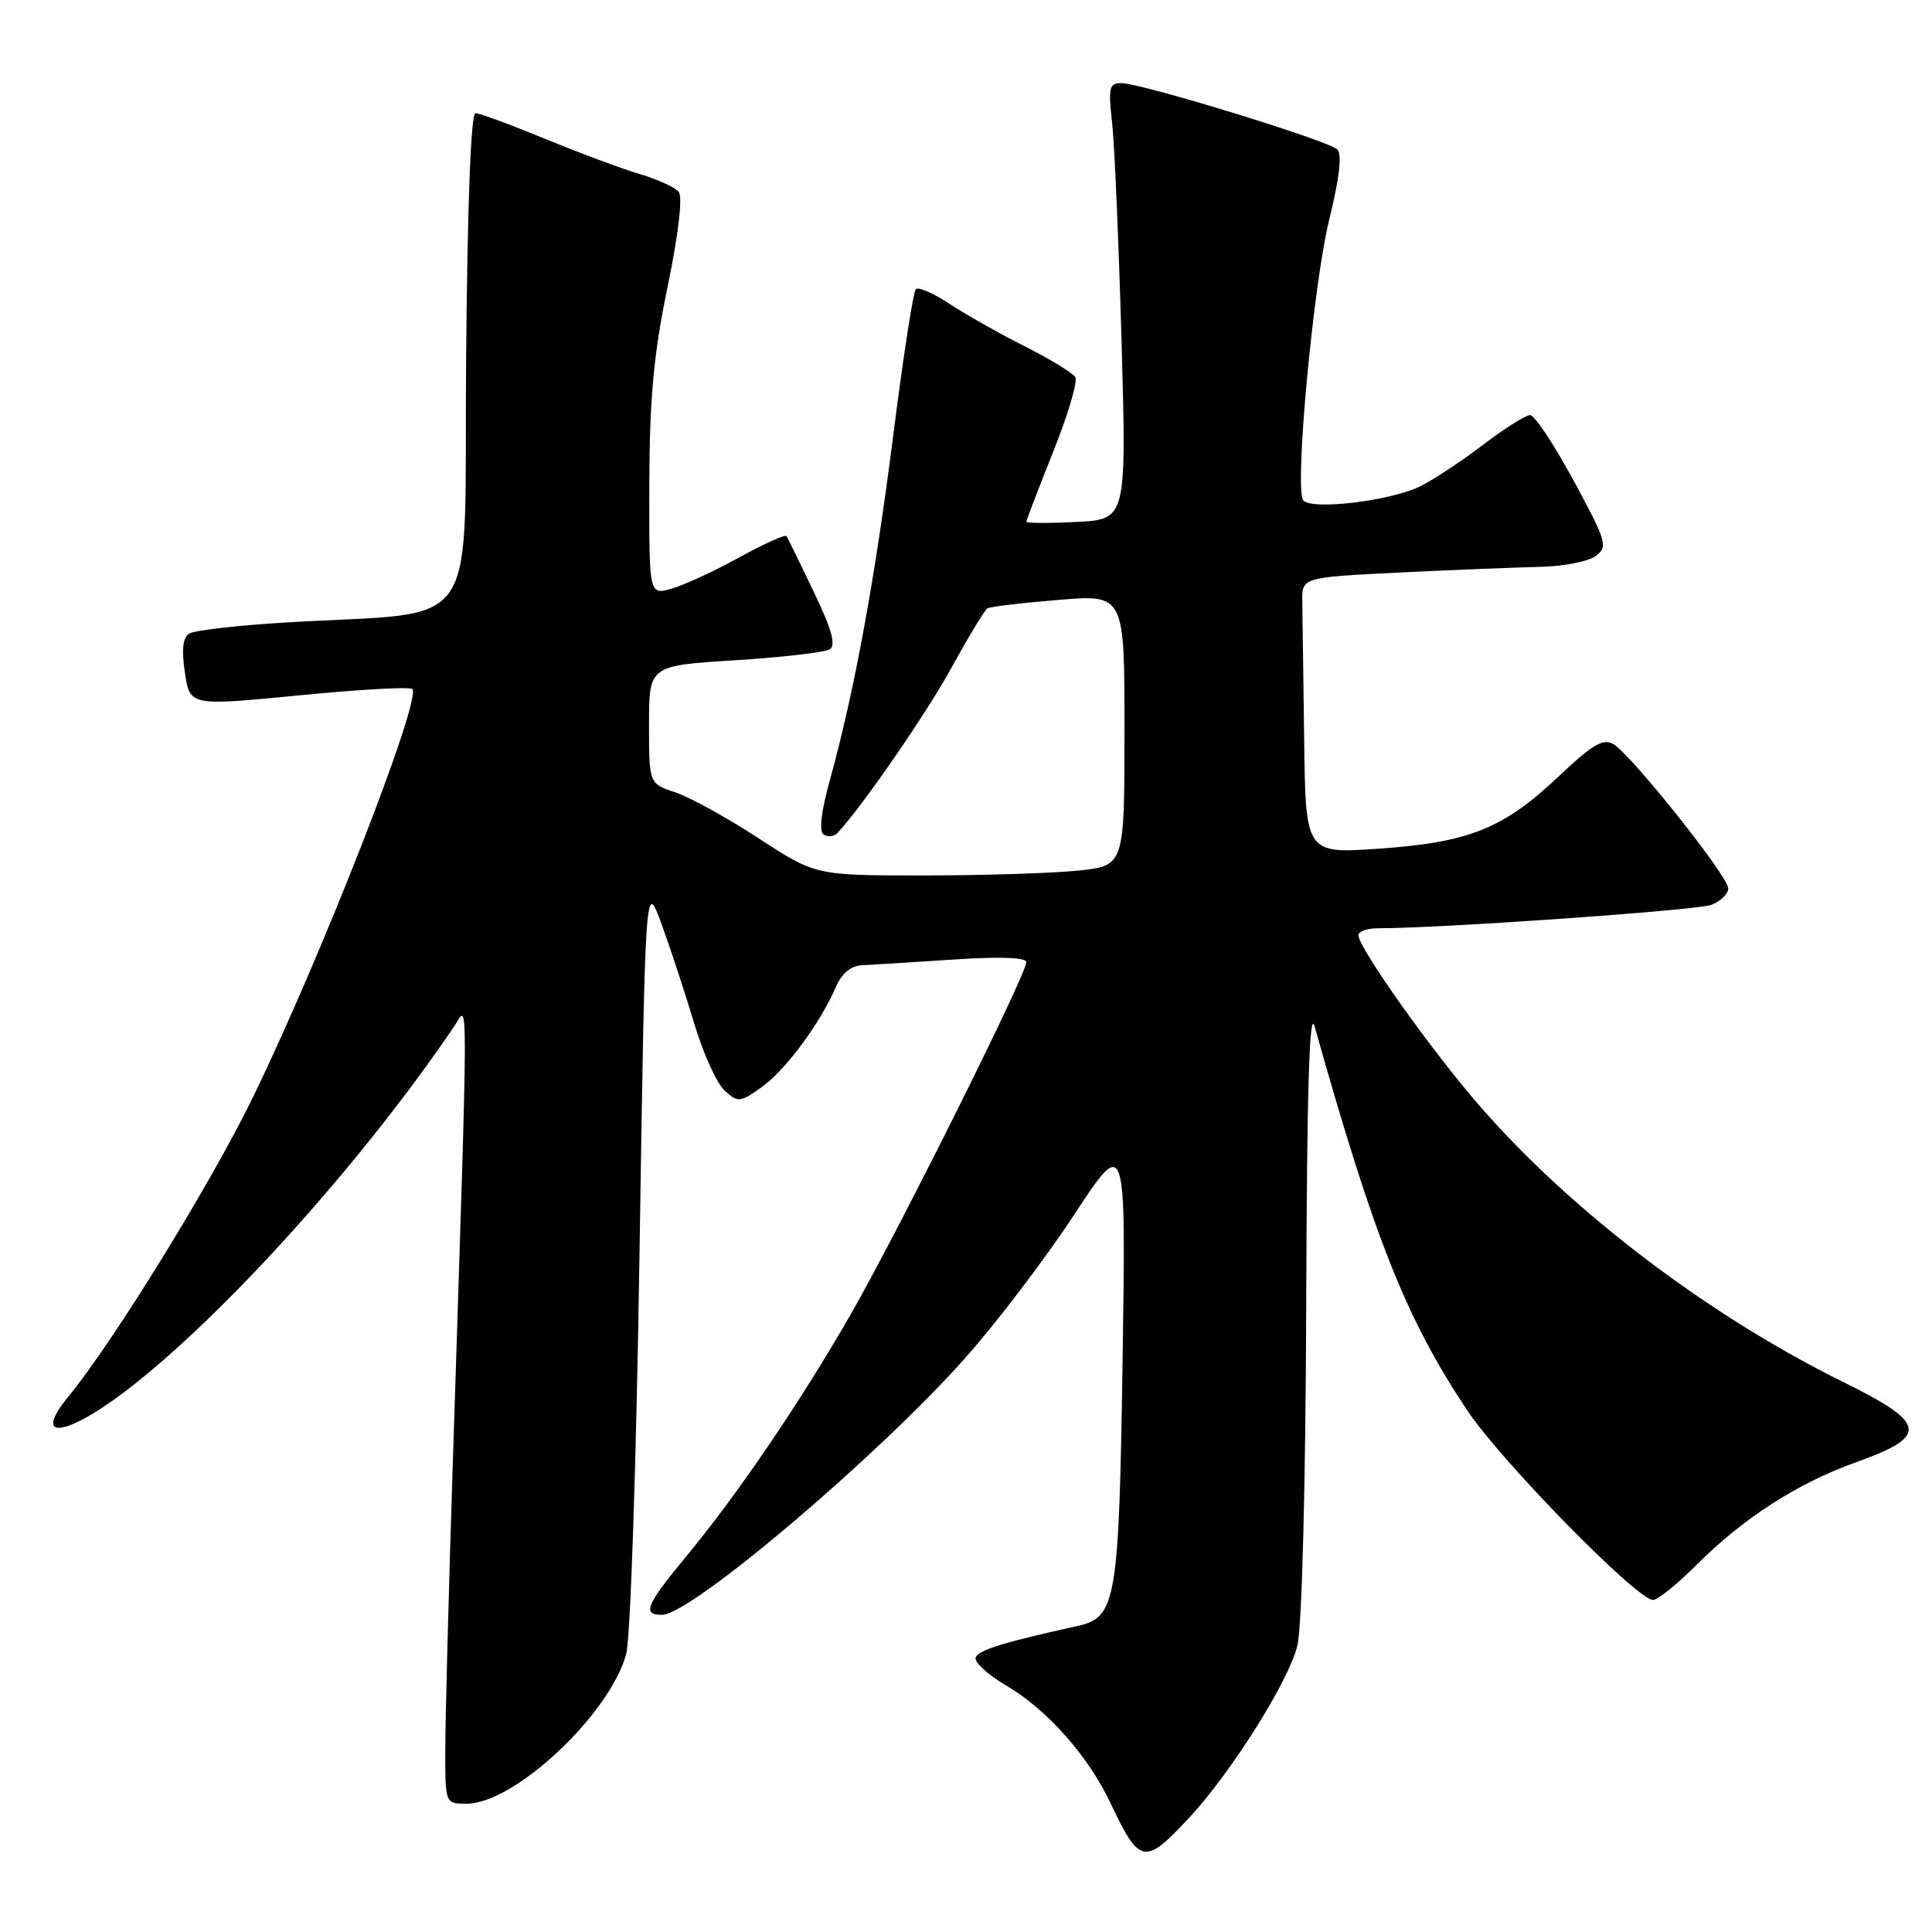 <?xml version="1.0" encoding="UTF-8" standalone="no"?>
<!DOCTYPE svg PUBLIC "-//W3C//DTD SVG 1.1//EN" "http://www.w3.org/Graphics/SVG/1.1/DTD/svg11.dtd" >
<svg xmlns="http://www.w3.org/2000/svg" xmlns:xlink="http://www.w3.org/1999/xlink" version="1.1" viewBox="0 0 256 256">
 <g >
 <path fill="currentColor"
d=" M 157.60 240.83 C 163.20 234.80 170.87 222.58 171.92 218.00 C 172.52 215.36 173.00 196.75 173.08 173.00 C 173.17 144.50 173.50 133.54 174.19 136.00 C 182.13 164.19 186.27 174.63 194.40 186.86 C 198.88 193.59 216.91 212.00 219.03 212.00 C 219.65 212.00 222.24 209.92 224.78 207.37 C 231.04 201.12 238.19 196.52 246.00 193.73 C 255.61 190.30 255.33 188.59 244.29 183.15 C 226.48 174.37 208.42 160.68 196.20 146.70 C 189.82 139.40 180.00 125.59 180.00 123.92 C 180.00 123.41 181.18 123.00 182.63 123.00 C 190.97 123.00 224.86 120.62 226.75 119.90 C 227.99 119.43 229.00 118.45 229.00 117.71 C 229.00 116.13 216.26 100.12 213.81 98.62 C 212.45 97.79 211.07 98.59 206.56 102.85 C 199.23 109.79 194.68 111.62 182.75 112.45 C 173.00 113.12 173.00 113.12 172.81 98.06 C 172.70 89.78 172.59 81.54 172.56 79.75 C 172.50 76.50 172.50 76.50 185.50 75.86 C 192.65 75.51 201.00 75.18 204.06 75.11 C 207.12 75.05 210.43 74.41 211.41 73.69 C 213.10 72.45 212.92 71.84 208.52 63.69 C 205.93 58.91 203.34 55.00 202.75 55.00 C 202.16 55.00 199.39 56.75 196.59 58.88 C 193.79 61.02 190.05 63.50 188.28 64.39 C 184.34 66.39 173.53 67.67 172.66 66.25 C 171.53 64.42 174.03 37.64 176.12 29.14 C 177.48 23.64 177.85 20.45 177.20 19.80 C 176.04 18.64 151.37 11.06 148.63 11.02 C 146.97 11.00 146.83 11.58 147.36 16.25 C 147.68 19.14 148.24 32.15 148.61 45.16 C 149.27 68.82 149.27 68.82 142.63 69.16 C 138.98 69.35 136.00 69.33 136.00 69.12 C 136.00 68.92 137.60 64.75 139.55 59.87 C 141.51 54.98 142.83 50.53 142.48 49.97 C 142.14 49.41 139.11 47.57 135.75 45.87 C 132.38 44.18 127.91 41.64 125.80 40.25 C 123.69 38.85 121.68 37.98 121.35 38.32 C 121.01 38.66 119.68 47.27 118.39 57.46 C 115.96 76.65 113.21 91.63 110.00 103.23 C 108.78 107.62 108.49 110.19 109.16 110.60 C 109.72 110.94 110.54 110.84 110.98 110.36 C 114.26 106.86 122.73 94.57 126.10 88.44 C 128.34 84.35 130.47 80.83 130.84 80.61 C 131.20 80.39 135.44 79.88 140.25 79.49 C 149.00 78.76 149.00 78.76 149.00 96.74 C 149.00 114.72 149.00 114.72 142.85 115.36 C 139.47 115.71 130.26 116.00 122.38 116.00 C 108.06 116.00 108.06 116.00 100.51 111.07 C 96.36 108.36 91.40 105.63 89.48 104.99 C 86.00 103.84 86.00 103.84 86.00 96.02 C 86.00 88.20 86.00 88.20 97.37 87.49 C 103.63 87.10 109.28 86.44 109.94 86.04 C 110.80 85.51 110.22 83.40 107.82 78.40 C 106.01 74.61 104.38 71.29 104.22 71.04 C 104.05 70.79 101.23 72.06 97.95 73.86 C 94.67 75.67 90.64 77.53 88.99 78.00 C 86.00 78.86 86.00 78.86 86.04 64.18 C 86.07 52.75 86.61 46.95 88.46 38.00 C 89.91 30.98 90.48 26.08 89.93 25.41 C 89.43 24.81 87.11 23.76 84.76 23.06 C 82.42 22.37 76.78 20.27 72.24 18.40 C 67.69 16.53 63.54 15.00 63.00 15.00 C 62.39 15.00 61.93 27.33 61.76 47.75 C 61.46 84.87 64.20 80.89 37.92 82.48 C 31.55 82.86 25.77 83.52 25.08 83.95 C 24.22 84.48 24.04 86.07 24.50 89.14 C 25.16 93.55 25.16 93.55 39.61 92.14 C 47.56 91.36 54.32 90.98 54.63 91.30 C 55.93 92.60 42.59 126.77 33.46 145.50 C 27.88 156.94 15.01 177.80 9.10 185.00 C 3.83 191.41 9.34 190.24 18.26 183.06 C 31.14 172.70 48.52 153.20 60.19 135.99 C 62.09 133.20 62.11 128.19 59.97 194.76 C 59.44 211.40 59.00 228.16 59.00 232.01 C 59.00 239.00 59.00 239.00 61.83 239.00 C 68.16 239.00 80.77 227.19 82.97 219.19 C 83.54 217.12 84.32 193.78 84.74 166.00 C 85.50 116.50 85.50 116.50 87.68 122.50 C 88.88 125.80 90.82 131.72 92.00 135.66 C 93.18 139.59 94.98 143.58 96.02 144.51 C 97.79 146.12 98.06 146.09 100.94 144.04 C 104.09 141.80 108.69 135.58 110.77 130.75 C 111.54 128.97 112.76 127.96 114.23 127.90 C 115.48 127.84 120.89 127.51 126.25 127.15 C 132.52 126.73 136.00 126.86 135.99 127.50 C 135.98 129.18 118.66 163.88 112.53 174.50 C 105.79 186.17 97.66 198.11 90.84 206.34 C 85.60 212.66 85.05 214.01 87.75 213.97 C 91.60 213.91 116.15 193.12 127.80 180.05 C 131.95 175.40 138.46 166.85 142.27 161.05 C 149.20 150.50 149.20 150.50 148.75 180.19 C 148.27 212.24 147.92 214.32 142.74 215.46 C 133.02 217.60 129.60 218.65 129.28 219.63 C 129.08 220.25 130.92 221.94 133.37 223.37 C 138.73 226.51 144.21 232.69 147.15 238.92 C 151.01 247.09 151.67 247.21 157.60 240.83 Z "/>
</g>
</svg>